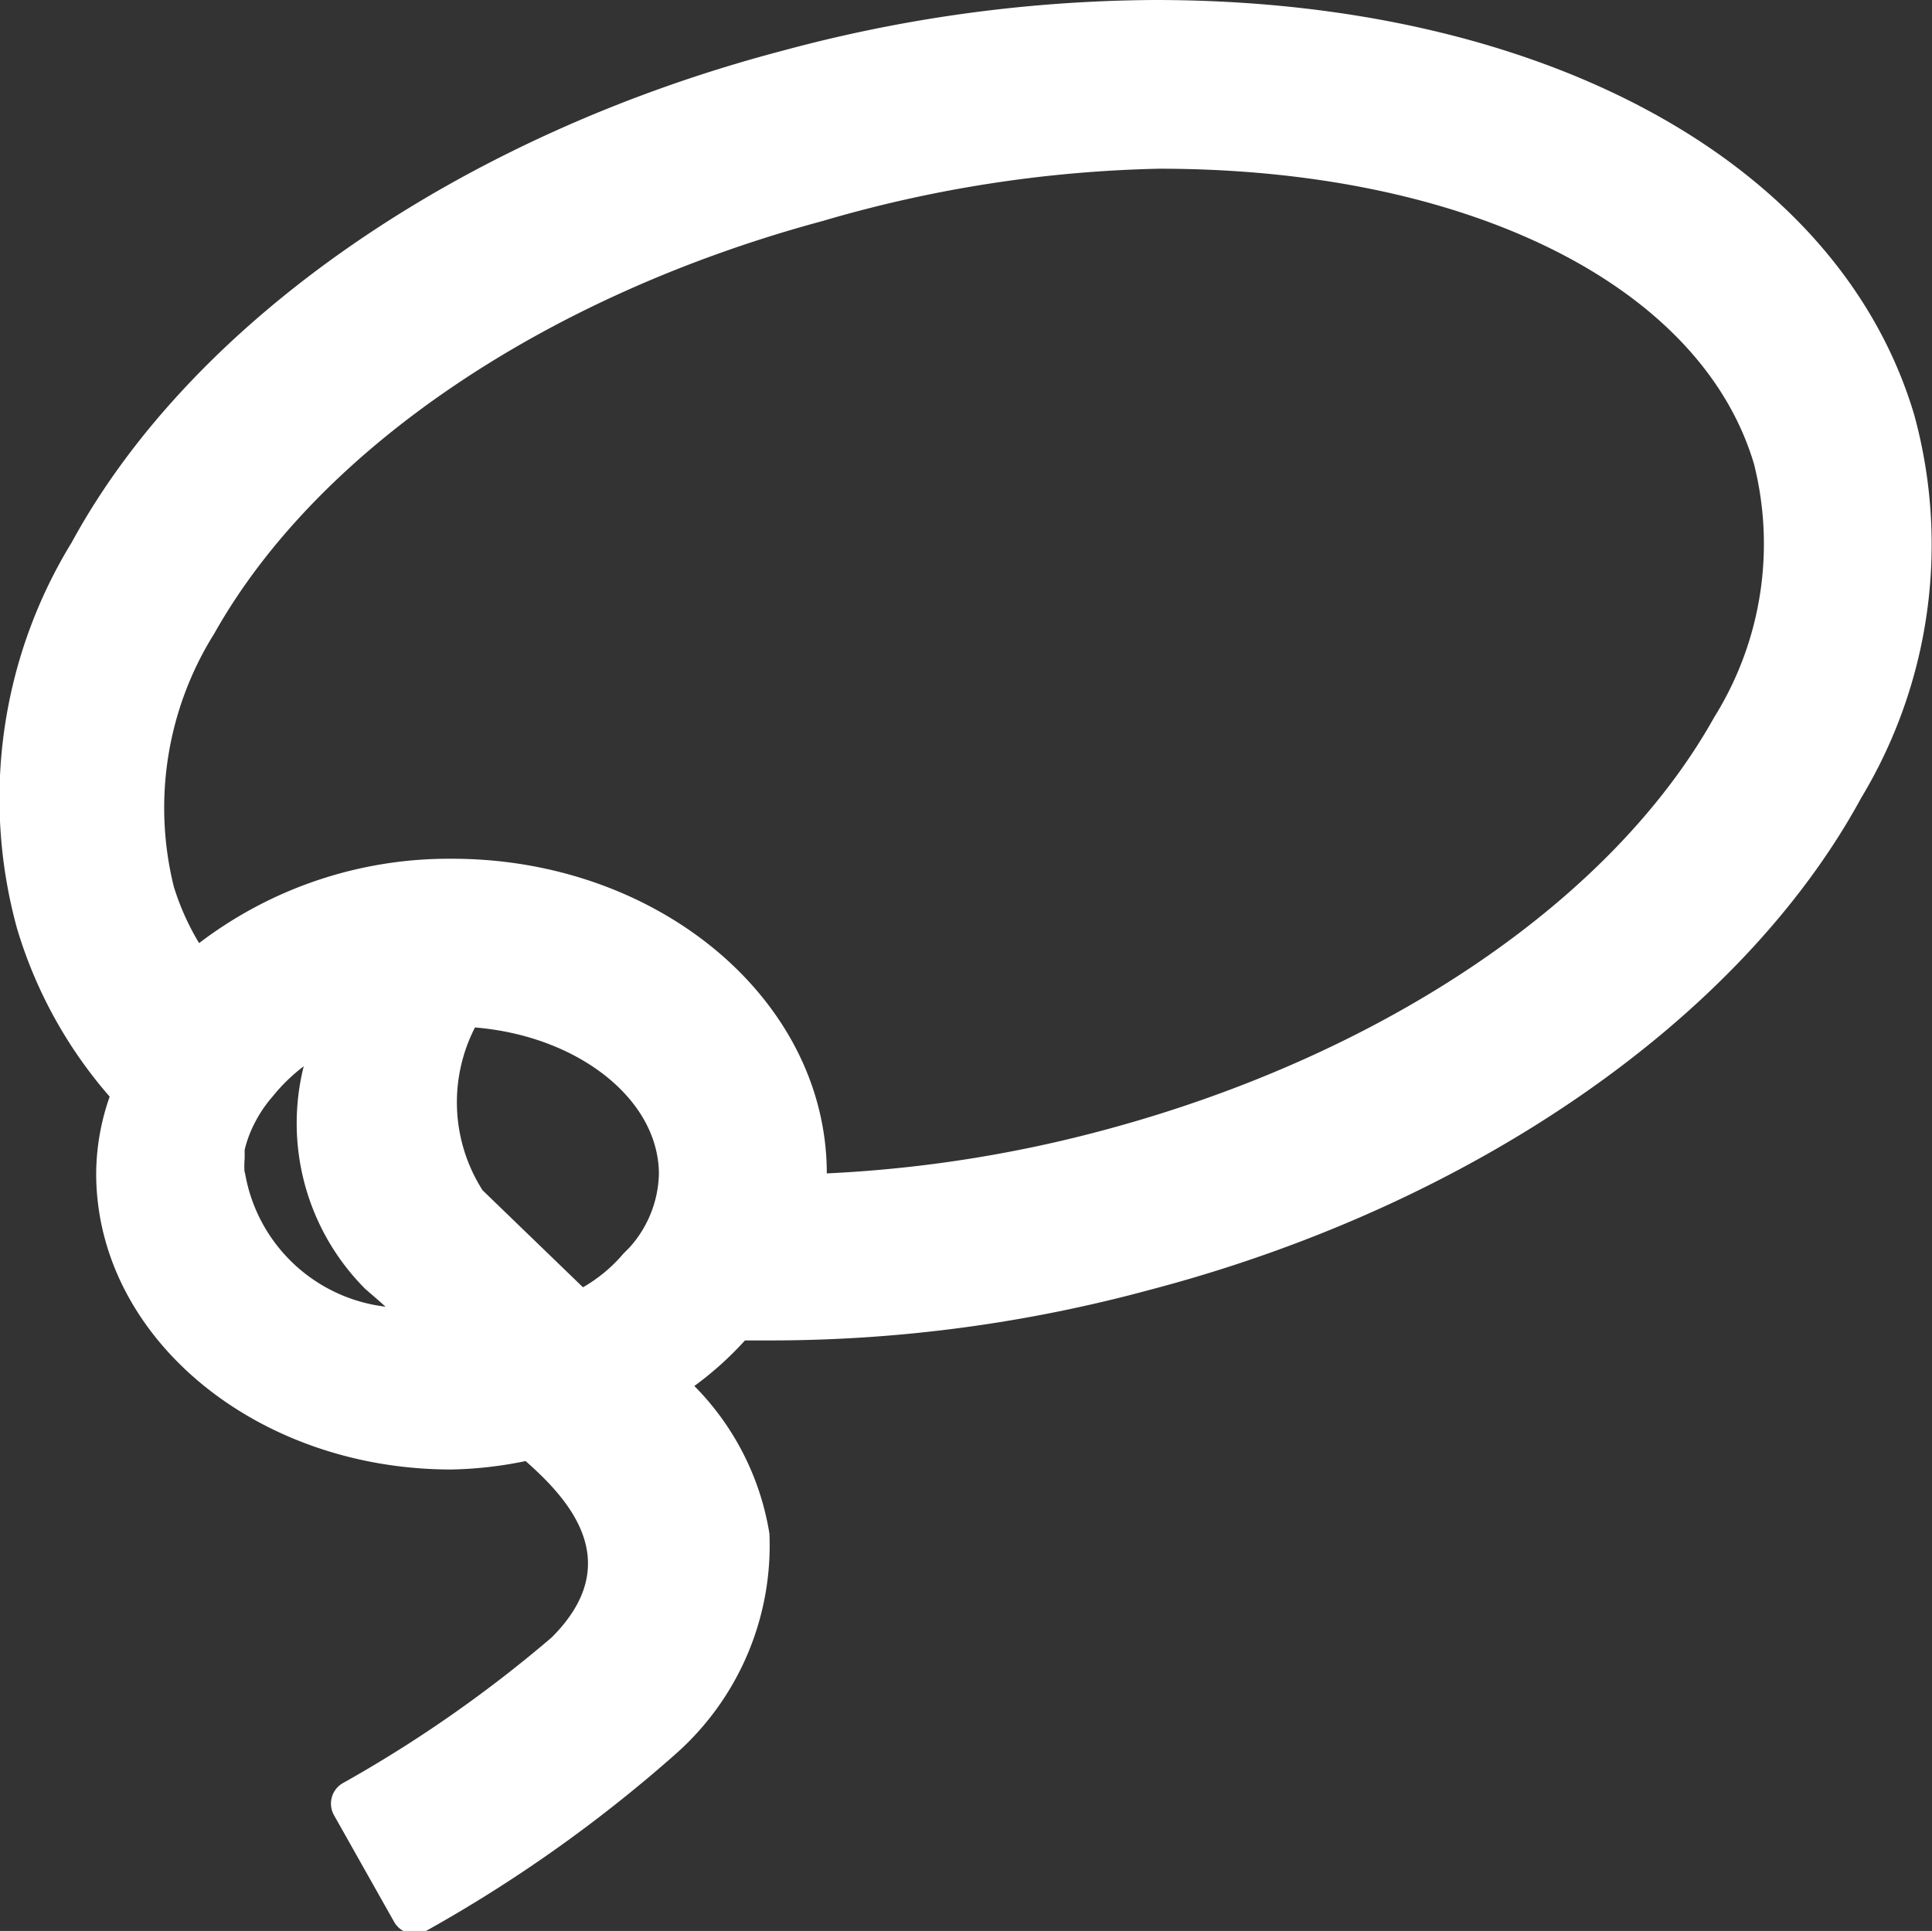 <svg id="content" xmlns="http://www.w3.org/2000/svg" viewBox="0 0 22.9 22.89"><rect x="0" y="0" width="22.9" height="22.89" fill="#333333" stroke="none"/><defs><style>.cls-1{fill:#fff;}</style></defs><title>lasso</title><g id="Layer_2" data-name="Layer 2"><g id="Layer_1-2" data-name="Layer 1"><path class="cls-1" d="M22.69,4.92c-.89-3-4.4-4.92-9-4.92A17.2,17.2,0,0,0,9.28.6c-3.81,1-7,3.2-8.43,5.83A5.81,5.81,0,0,0,.2,11a5.36,5.36,0,0,0,1.1,2,2.79,2.79,0,0,0-.16.91c0,1.94,1.89,3.51,4.21,3.51a4.72,4.72,0,0,0,.88-.1c.51.45,1.2,1.2.31,2.09a15.39,15.39,0,0,1-2.48,1.73.28.28,0,0,0-.1.38l.71,1.26a.28.28,0,0,0,.38.11h0A16.85,16.85,0,0,0,8,20.8a3.3,3.3,0,0,0,1.12-2.62,3.21,3.21,0,0,0-.89-1.75,3.94,3.94,0,0,0,.6-.54h0l.34,0a17.18,17.18,0,0,0,4.46-.6c3.81-1,7-3.2,8.43-5.83A5.82,5.82,0,0,0,22.69,4.92Zm-19.79,9a1.13,1.13,0,0,1,0-.19l0-.1a1.41,1.41,0,0,1,.12-.32A1.54,1.54,0,0,1,3.23,13a2.1,2.1,0,0,1,.37-.36,2.78,2.78,0,0,0,.73,2.64l.15.13.09.08h0A1.92,1.92,0,0,1,2.9,13.88Zm2.82.19a1.94,1.94,0,0,1-.09-1.93c1.22.1,2.18.85,2.18,1.74a1.35,1.35,0,0,1-.35.87l-.07.07a1.8,1.8,0,0,1-.48.4ZM20.32,8.5c-1.21,2.17-3.91,4-7.21,4.89a15.43,15.43,0,0,1-3.31.52v0c0-2.06-2-3.73-4.44-3.73a4.88,4.88,0,0,0-3,1,3,3,0,0,1-.3-.67,3.89,3.89,0,0,1,.48-3c1.22-2.17,3.91-4,7.21-4.89A15.26,15.26,0,0,1,13.74,2c3.65,0,6.42,1.38,7.05,3.5A3.88,3.88,0,0,1,20.32,8.5Z"/></g></g></svg>
